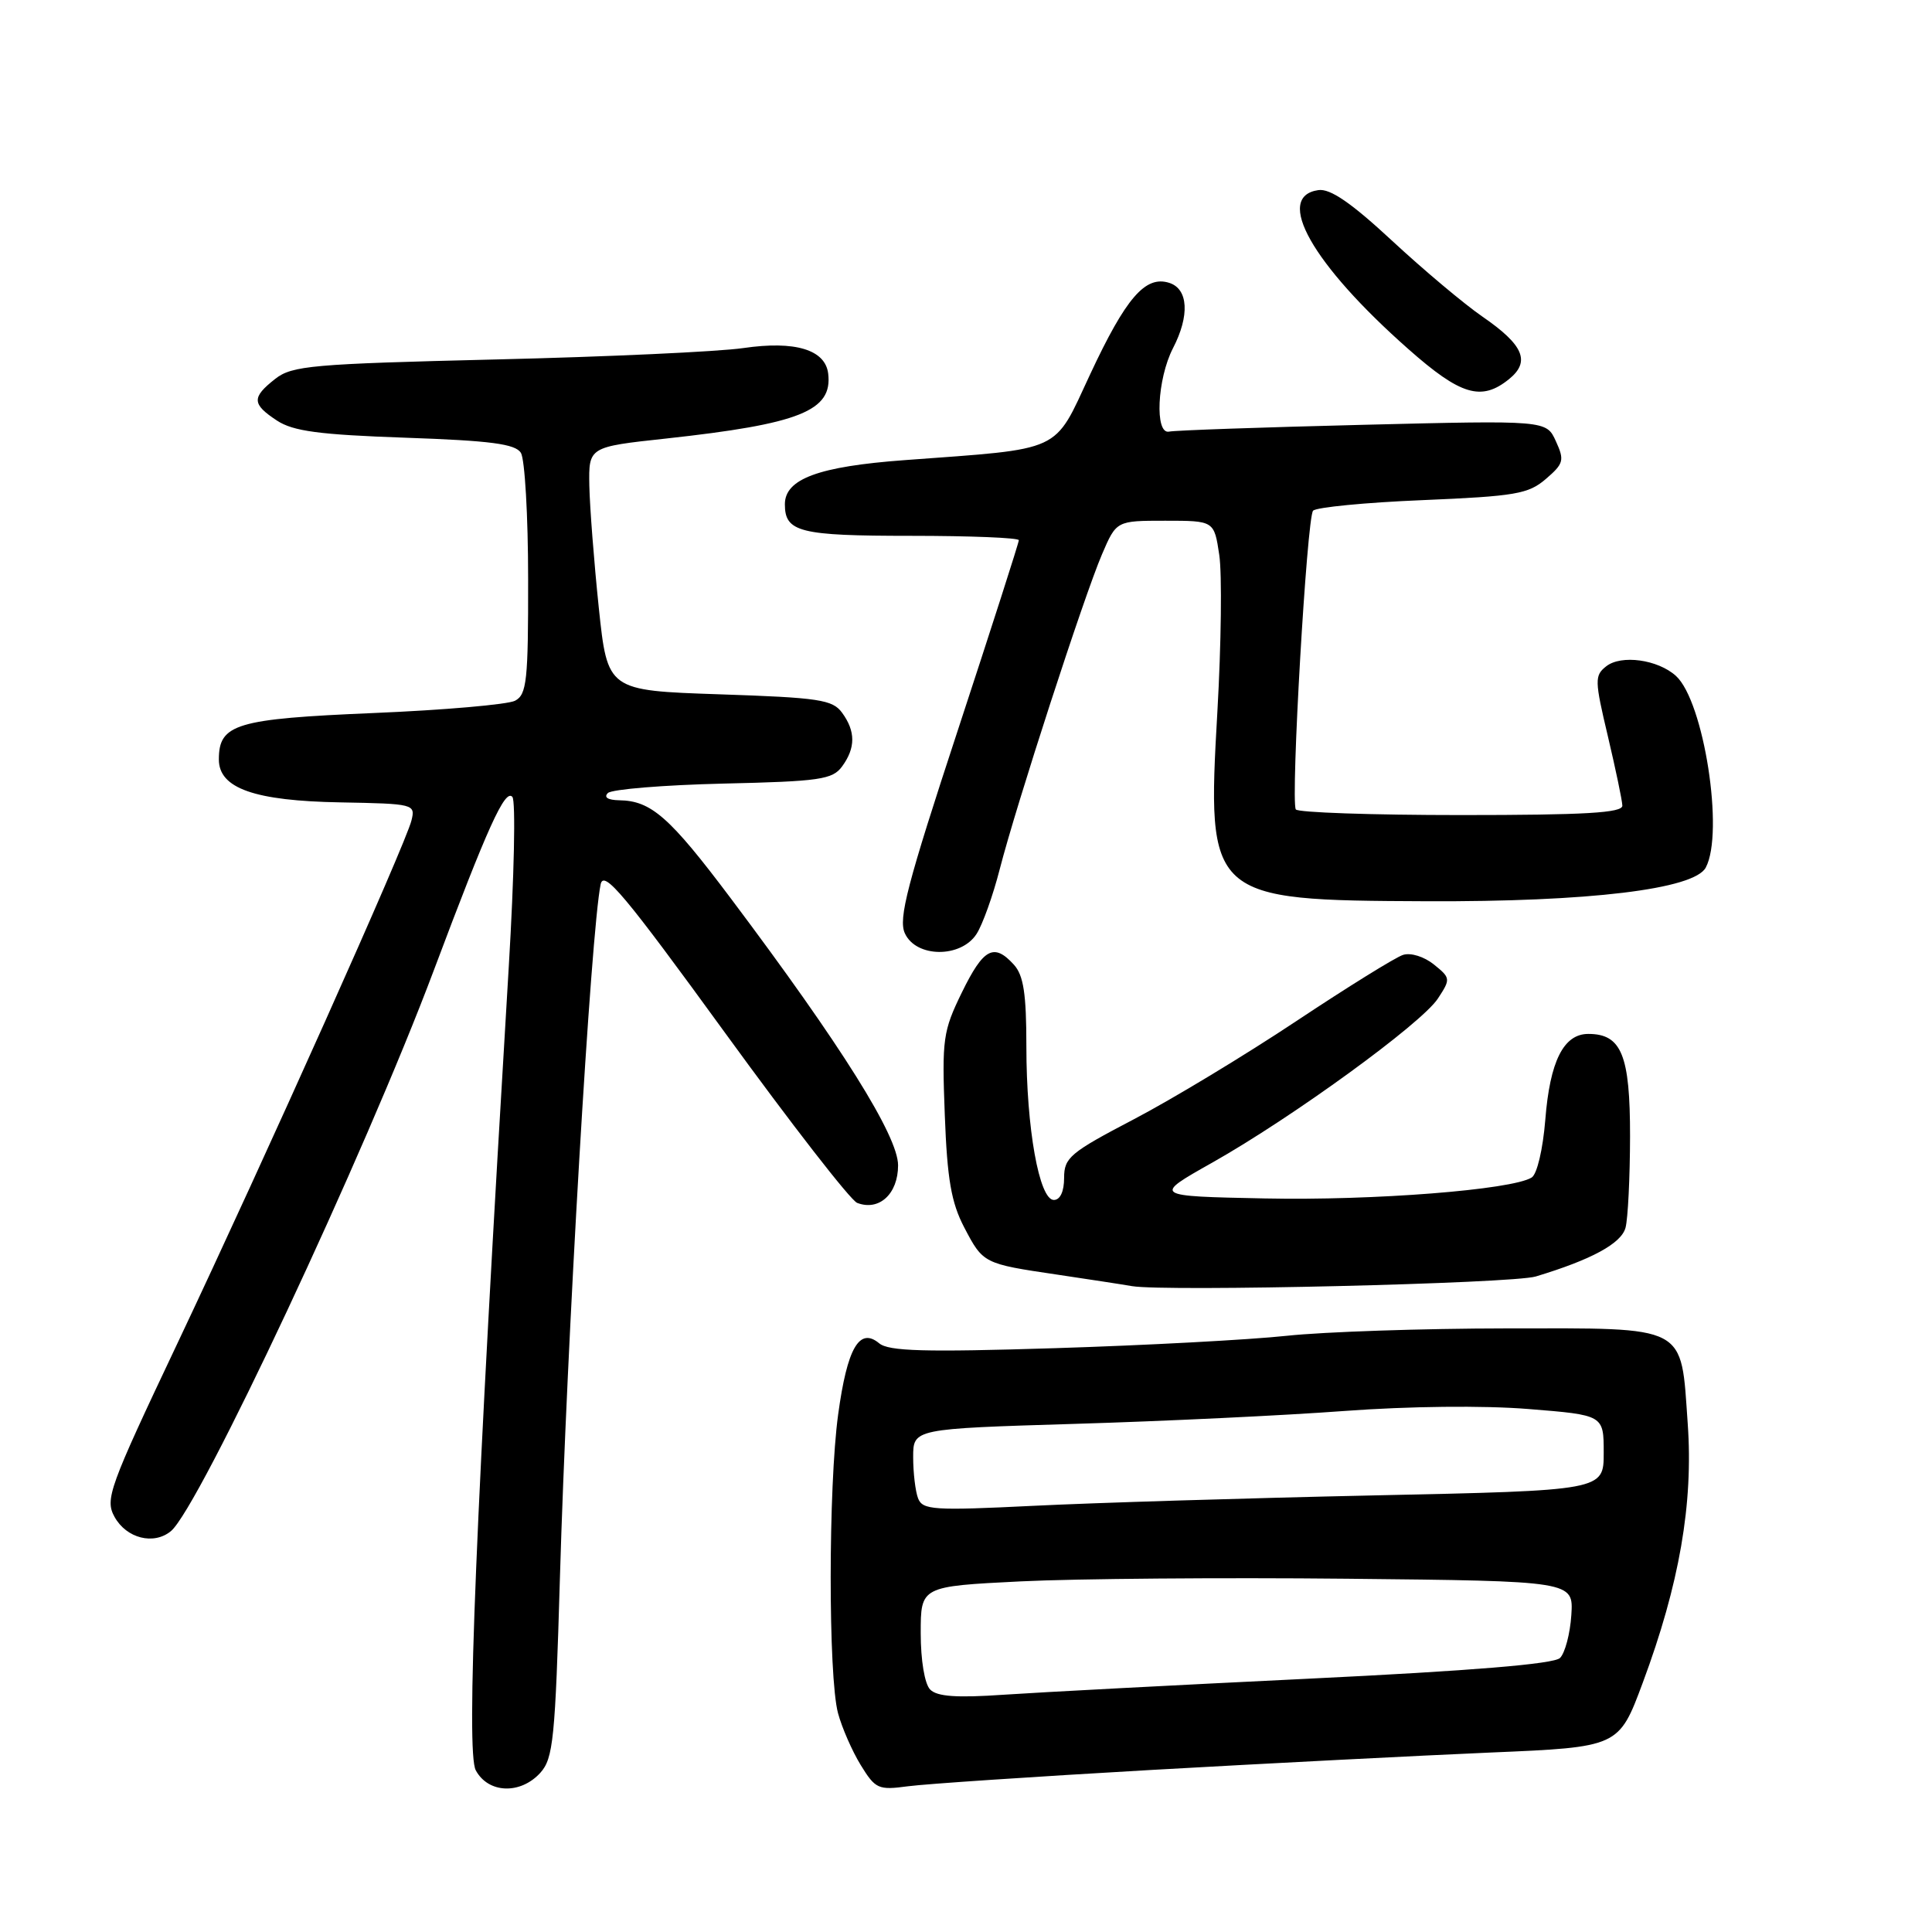 <?xml version="1.0" encoding="UTF-8" standalone="no"?>
<!DOCTYPE svg PUBLIC "-//W3C//DTD SVG 1.1//EN" "http://www.w3.org/Graphics/SVG/1.1/DTD/svg11.dtd" >
<svg xmlns="http://www.w3.org/2000/svg" xmlns:xlink="http://www.w3.org/1999/xlink" version="1.1" viewBox="0 0 256 256">
 <g >
 <path fill="currentColor"
d=" M 71.60 234.90 C 73.31 233.00 73.57 230.42 74.19 209.15 C 75.09 178.09 78.31 123.25 79.59 117.17 C 80.00 115.23 82.76 118.53 96.04 136.81 C 104.82 148.90 112.71 159.06 113.58 159.39 C 116.49 160.51 119.00 158.20 119.00 154.41 C 119.00 150.53 111.51 138.57 96.82 119.02 C 88.72 108.24 86.28 106.10 82.05 106.04 C 80.54 106.01 79.97 105.65 80.55 105.08 C 81.07 104.58 87.95 104.02 95.83 103.83 C 108.64 103.54 110.31 103.29 111.58 101.56 C 113.38 99.10 113.38 96.90 111.58 94.44 C 110.32 92.71 108.53 92.44 95.33 92.00 C 80.50 91.50 80.50 91.50 79.34 80.50 C 78.71 74.45 78.15 67.19 78.09 64.36 C 78.00 59.22 78.00 59.22 88.25 58.11 C 105.99 56.17 110.33 54.44 109.74 49.51 C 109.36 46.33 105.35 45.12 98.50 46.12 C 95.20 46.60 80.44 47.28 65.71 47.63 C 41.31 48.22 38.69 48.45 36.46 50.21 C 33.33 52.67 33.37 53.54 36.70 55.73 C 38.85 57.14 42.29 57.60 53.74 58.00 C 65.00 58.39 68.28 58.82 69.02 60.00 C 69.54 60.83 69.98 68.35 69.98 76.71 C 70.00 90.20 69.80 92.03 68.25 92.85 C 67.29 93.35 58.85 94.09 49.50 94.48 C 31.26 95.25 29.00 95.93 29.00 100.63 C 29.00 104.46 33.71 106.12 45.13 106.32 C 54.86 106.50 55.06 106.55 54.52 108.72 C 53.76 111.84 35.11 153.49 23.51 178.00 C 14.42 197.19 13.89 198.66 15.18 201.00 C 16.76 203.85 20.38 204.76 22.65 202.88 C 26.38 199.78 48.34 152.94 57.51 128.50 C 64.63 109.54 66.92 104.50 67.89 105.59 C 68.35 106.09 68.13 116.17 67.42 128.00 C 63.04 200.73 61.74 232.15 63.04 234.57 C 64.69 237.65 68.96 237.81 71.60 234.90 Z  M 152.50 234.53 C 167.90 233.66 188.15 232.62 197.50 232.22 C 214.50 231.50 214.50 231.50 217.67 222.98 C 222.53 209.93 224.39 199.24 223.63 188.61 C 222.70 175.41 223.81 176.00 199.60 176.02 C 188.54 176.03 175.45 176.47 170.50 177.00 C 165.55 177.53 151.73 178.27 139.79 178.64 C 122.49 179.18 117.76 179.05 116.49 177.99 C 113.87 175.82 112.26 178.62 111.06 187.42 C 109.75 196.97 109.74 222.12 111.04 227.00 C 111.56 228.93 112.91 232.02 114.05 233.88 C 116.00 237.05 116.38 237.22 120.31 236.69 C 122.62 236.38 137.10 235.41 152.50 234.53 Z  M 203.50 169.14 C 210.89 166.91 214.83 164.77 215.39 162.68 C 215.71 161.48 215.98 156.04 215.99 150.58 C 216.00 139.80 214.86 137.00 210.46 137.00 C 207.18 137.00 205.37 140.62 204.76 148.38 C 204.44 152.29 203.67 155.59 202.95 156.03 C 200.32 157.66 181.94 159.10 167.62 158.80 C 152.74 158.50 152.74 158.50 160.62 154.06 C 171.21 148.09 188.37 135.62 190.53 132.31 C 192.23 129.72 192.22 129.59 190.00 127.80 C 188.71 126.76 186.93 126.20 185.91 126.53 C 184.92 126.84 178.56 130.79 171.77 135.30 C 164.99 139.81 155.29 145.67 150.22 148.32 C 141.79 152.73 141.00 153.39 141.00 156.07 C 141.00 157.88 140.48 159.00 139.64 159.00 C 137.70 159.00 136.00 149.49 136.00 138.66 C 136.00 131.69 135.63 129.25 134.35 127.83 C 131.70 124.91 130.32 125.64 127.46 131.49 C 124.95 136.63 124.80 137.65 125.19 147.74 C 125.51 156.27 126.05 159.35 127.76 162.63 C 130.27 167.43 130.32 167.45 140.06 168.89 C 144.15 169.50 148.62 170.18 150.00 170.42 C 154.45 171.17 200.40 170.08 203.50 169.14 Z  M 129.40 123.75 C 130.20 122.51 131.58 118.65 132.47 115.17 C 134.64 106.71 143.63 79.02 146.02 73.45 C 147.93 69.00 147.93 69.00 154.40 69.00 C 160.88 69.00 160.88 69.00 161.56 73.54 C 161.93 76.03 161.82 85.37 161.31 94.29 C 159.89 119.09 160.13 119.30 189.00 119.42 C 210.54 119.51 224.49 117.83 226.02 114.96 C 228.49 110.35 225.77 92.92 222.07 89.56 C 219.67 87.39 214.82 86.72 212.83 88.29 C 211.28 89.51 211.29 90.14 213.05 97.55 C 214.08 101.92 214.95 106.06 214.97 106.75 C 214.99 107.71 210.06 108.00 193.56 108.00 C 181.77 108.00 171.93 107.66 171.70 107.25 C 171.00 106.00 173.17 68.56 173.99 67.67 C 174.41 67.22 180.94 66.58 188.50 66.27 C 200.81 65.75 202.52 65.46 204.84 63.46 C 207.20 61.43 207.32 60.99 206.16 58.46 C 204.90 55.69 204.90 55.69 180.62 56.29 C 167.27 56.62 155.71 57.02 154.92 57.19 C 152.98 57.61 153.32 50.22 155.43 46.13 C 157.66 41.82 157.46 38.28 154.93 37.48 C 151.76 36.47 149.19 39.45 144.44 49.62 C 139.55 60.10 141.06 59.40 119.86 60.97 C 108.46 61.81 104.00 63.46 104.00 66.82 C 104.00 70.51 105.95 71.00 120.70 71.00 C 128.57 71.00 135.00 71.26 135.00 71.58 C 135.00 71.91 131.36 83.23 126.92 96.75 C 120.21 117.16 119.01 121.74 119.90 123.67 C 121.38 126.92 127.33 126.97 129.40 123.75 Z  M 199.95 50.24 C 202.83 47.91 201.89 45.71 196.41 41.94 C 194.02 40.29 188.64 35.78 184.47 31.91 C 179.05 26.88 176.26 24.96 174.69 25.19 C 168.80 26.03 173.87 35.00 186.61 46.25 C 193.55 52.39 196.29 53.20 199.95 50.24 Z  M 123.25 223.87 C 122.52 223.13 122.00 220.01 122.00 216.40 C 122.00 210.20 122.00 210.20 135.25 209.54 C 142.54 209.18 162.00 209.02 178.50 209.19 C 208.50 209.50 208.50 209.50 208.21 214.00 C 208.05 216.47 207.37 219.04 206.71 219.69 C 205.90 220.49 195.02 221.39 173.50 222.43 C 155.90 223.28 137.68 224.24 133.00 224.56 C 126.78 224.99 124.16 224.81 123.25 223.87 Z  M 121.65 198.54 C 121.29 197.60 121.00 195.14 121.00 193.08 C 121.00 189.32 121.00 189.32 142.41 188.67 C 154.18 188.32 170.27 187.55 178.16 186.96 C 186.69 186.33 196.55 186.22 202.50 186.70 C 212.50 187.50 212.50 187.50 212.50 192.50 C 212.50 197.50 212.50 197.50 182.00 198.15 C 165.22 198.51 144.93 199.13 136.90 199.53 C 123.68 200.18 122.25 200.08 121.65 198.54 Z "/>
</g>
</svg>